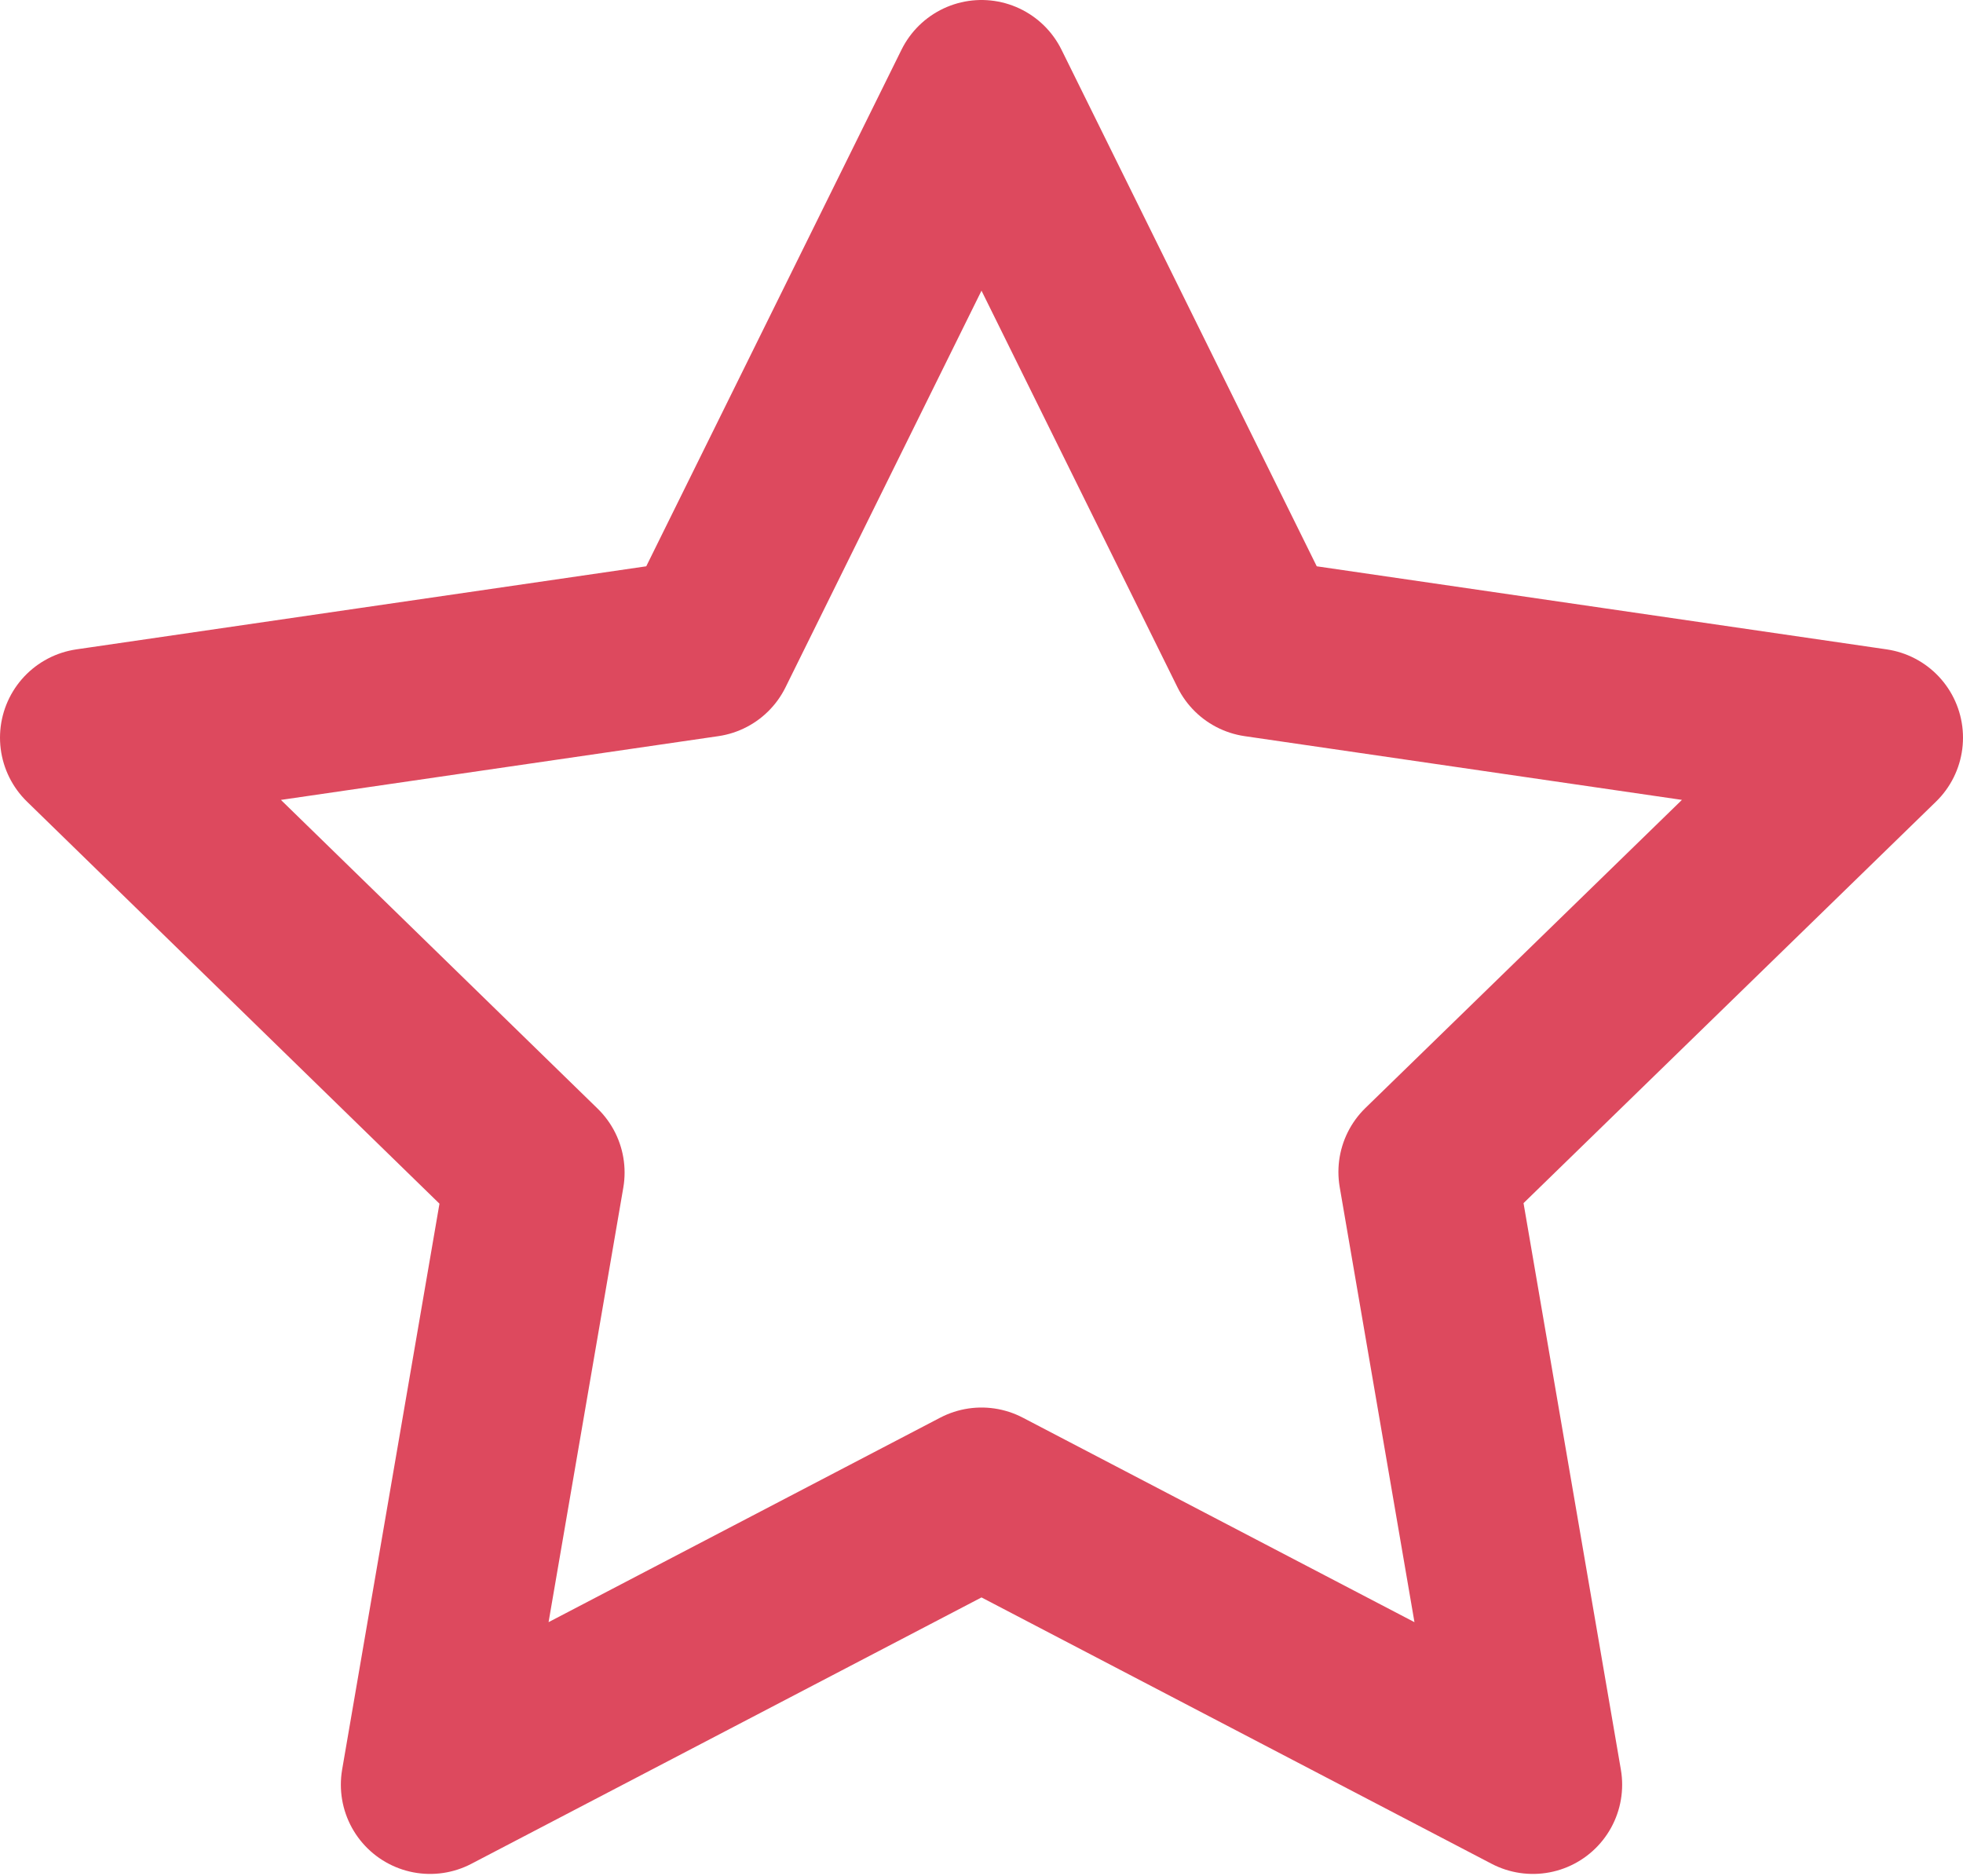 <svg xmlns="http://www.w3.org/2000/svg" viewBox="0 0 33 31.53">
  <defs>
    <style>
      .cls-1 {
        fill: none;
        stroke: #dd495e;
        stroke-linecap: round;
        stroke-linejoin: round;
        stroke-width: 3px;
      }
    </style>
  </defs>
  <g id="Layer_2" data-name="Layer 2">
    <g id="right_board" data-name="right board">
      <path id="star-stroke" class="cls-1" d="M16.5,1.5l4.64,9.39L31.5,12.4,24,19.7,25.77,30,16.5,25.16,7.23,30,9,19.71,1.5,12.4l10.36-1.51Z"/>
    </g>
  </g>
</svg>
